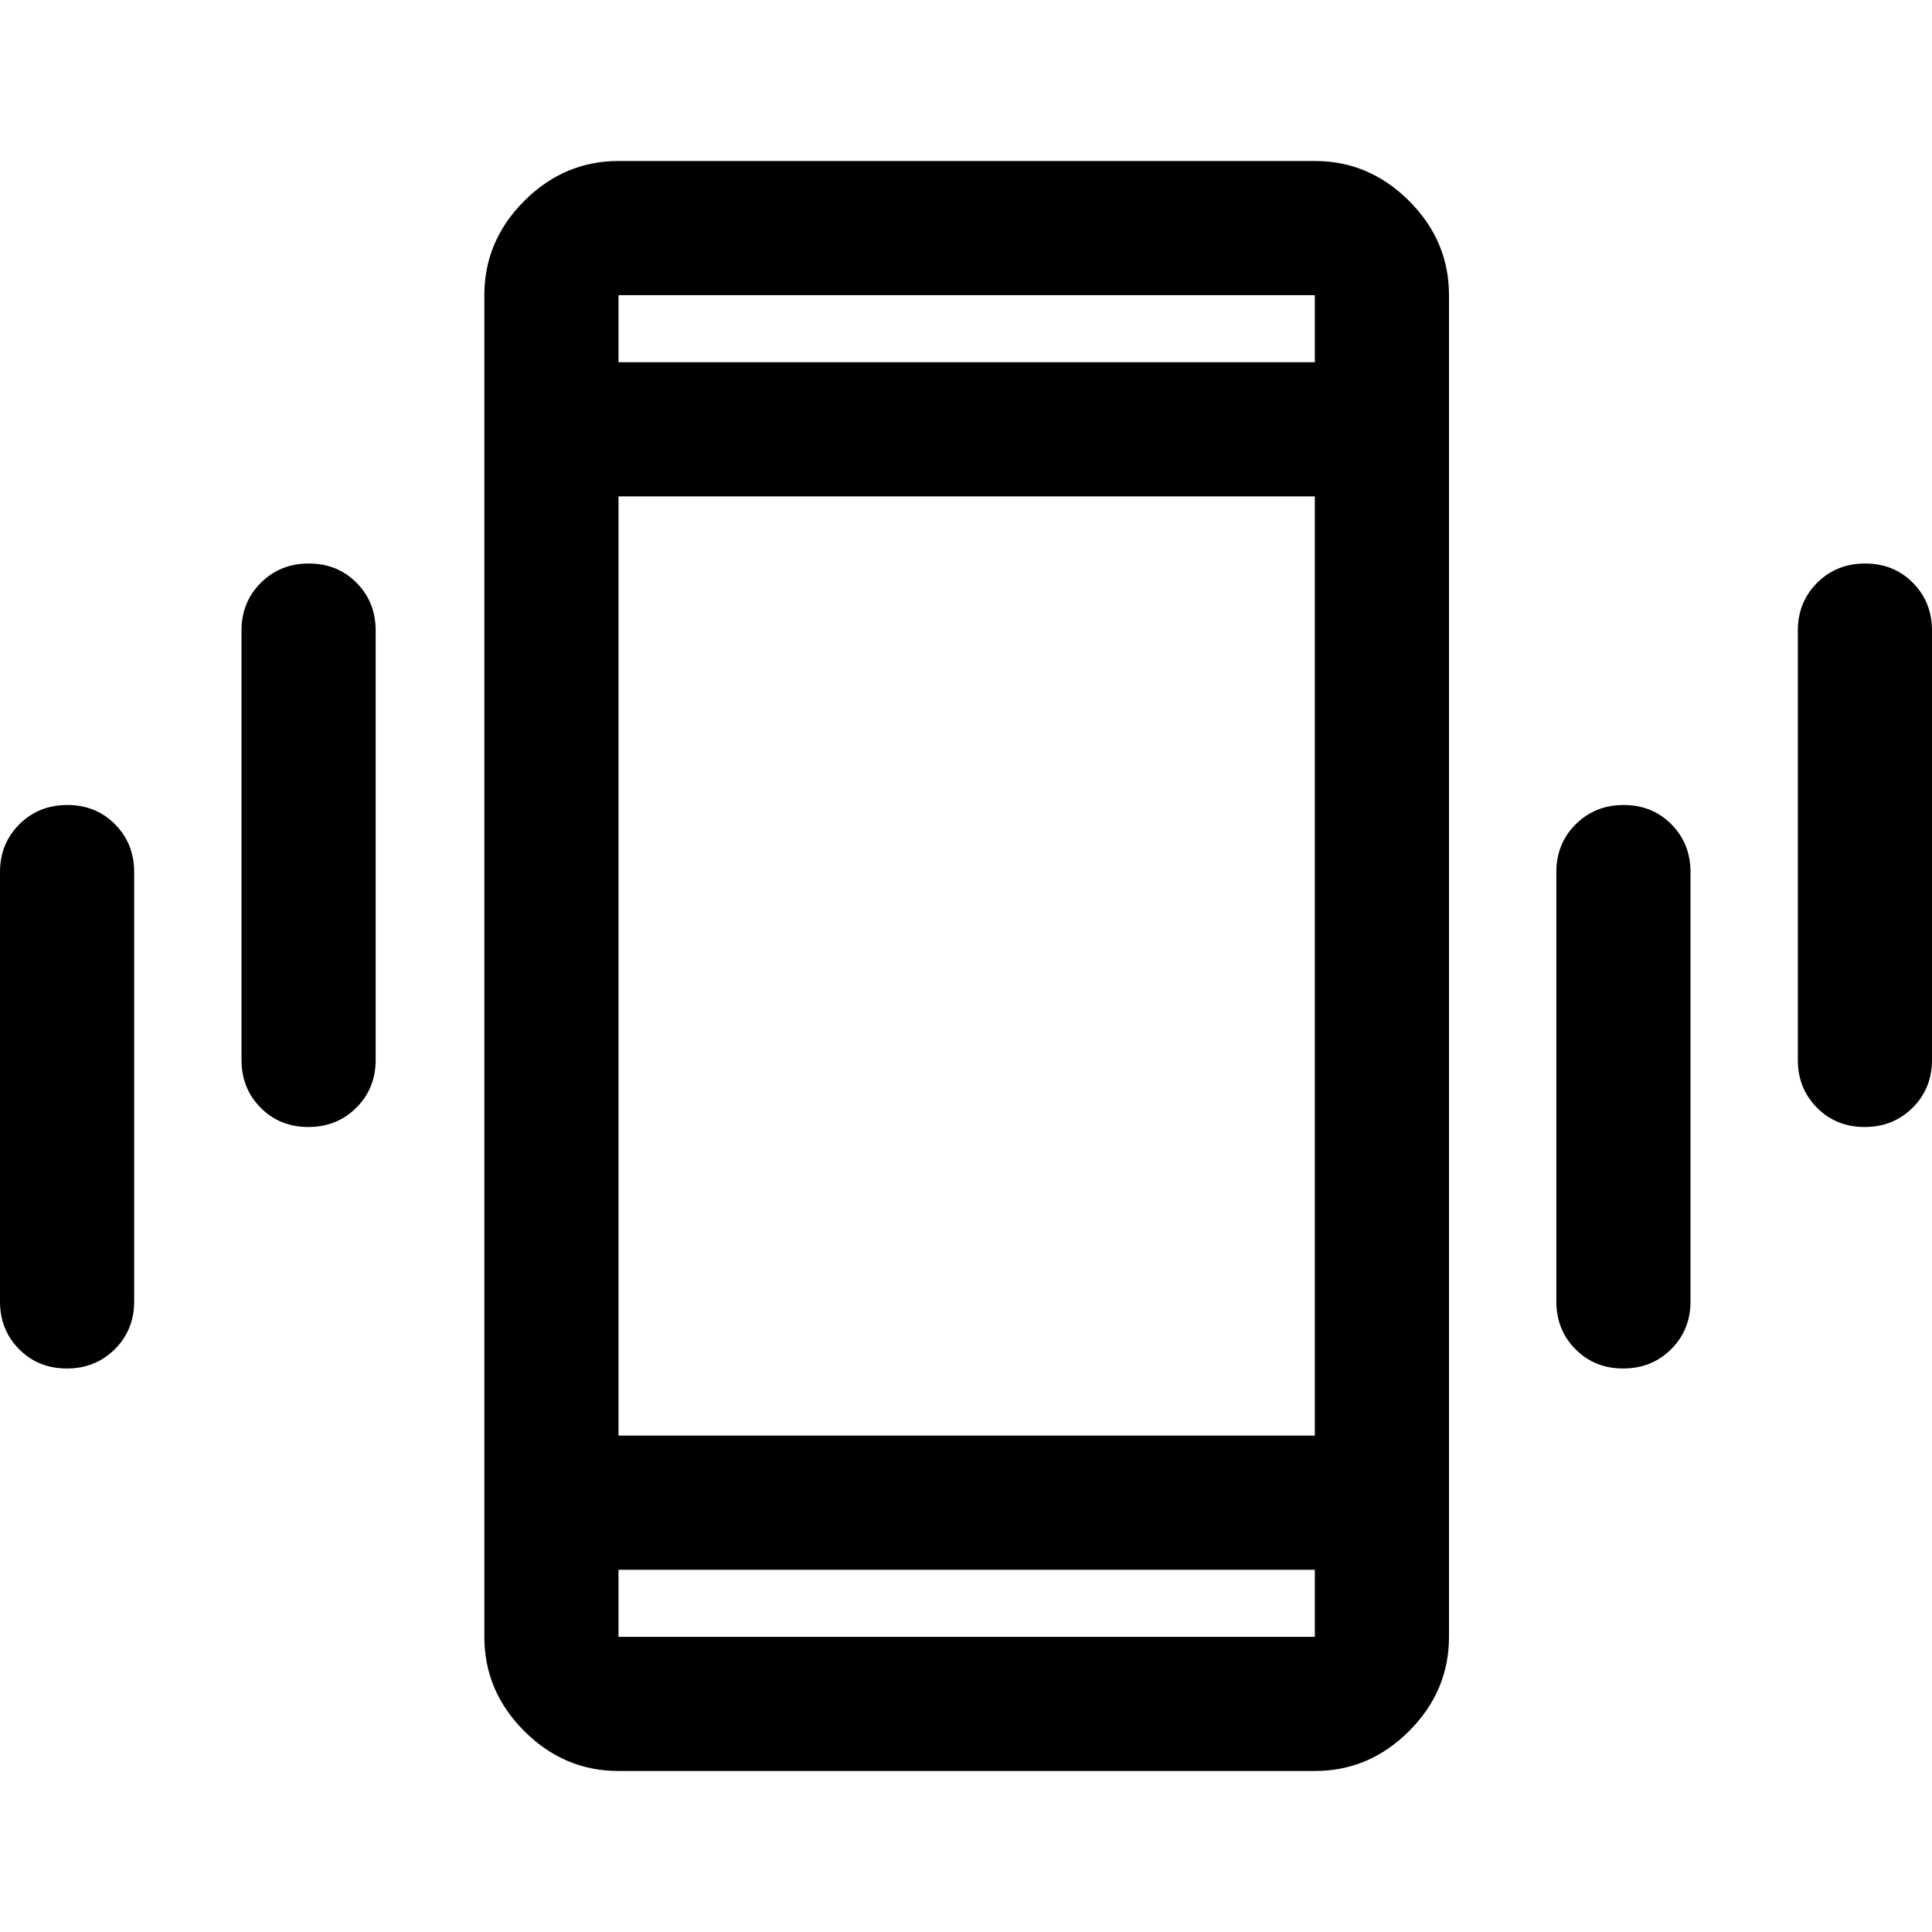 <svg xmlns="http://www.w3.org/2000/svg" height="40" viewBox="0 -960 960 960" width="40"><path d="M33.216-280Q19-280 9.5-289.583 0-299.167 0-313.333v-213.334q0-14.166 9.617-23.75Q19.234-560 33.45-560q14.216 0 23.716 9.583 9.5 9.584 9.5 23.75v213.334q0 14.166-9.617 23.75Q47.432-280 33.216-280Zm120-120Q139-400 129.5-409.583q-9.5-9.584-9.5-23.75v-213.334q0-14.166 9.617-23.75Q139.234-680 153.45-680q14.216 0 23.716 9.583 9.5 9.584 9.5 23.75v213.334q0 14.166-9.617 23.75Q167.432-400 153.216-400ZM307.333-80q-27 0-46.833-19.833t-19.833-46.833v-666.668q0-27 19.833-46.833T307.333-880h346.001q27 0 46.833 19.833T720-813.334v666.668q0 27-19.833 46.833T653.334-80H307.333Zm346.001-99.999H307.333v33.333h346.001v-33.333ZM307.333-780.001h346.001v-33.333H307.333v33.333ZM806.55-280q-14.216 0-23.716-9.583-9.5-9.584-9.5-23.75v-213.334q0-14.166 9.617-23.75Q792.568-560 806.784-560q14.216 0 23.716 9.583 9.5 9.584 9.5 23.75v213.334q0 14.166-9.617 23.75Q820.766-280 806.55-280Zm120-120q-14.216 0-23.716-9.583-9.5-9.584-9.5-23.75v-213.334q0-14.166 9.617-23.75Q912.568-680 926.784-680q14.216 0 23.716 9.583 9.5 9.584 9.5 23.75v213.334q0 14.166-9.617 23.75Q940.766-400 926.55-400ZM307.333-780.001v-33.333 33.333Zm0 600.002v33.333-33.333Zm0-66.667h346.001v-466.668H307.333v466.668Z"/></svg>